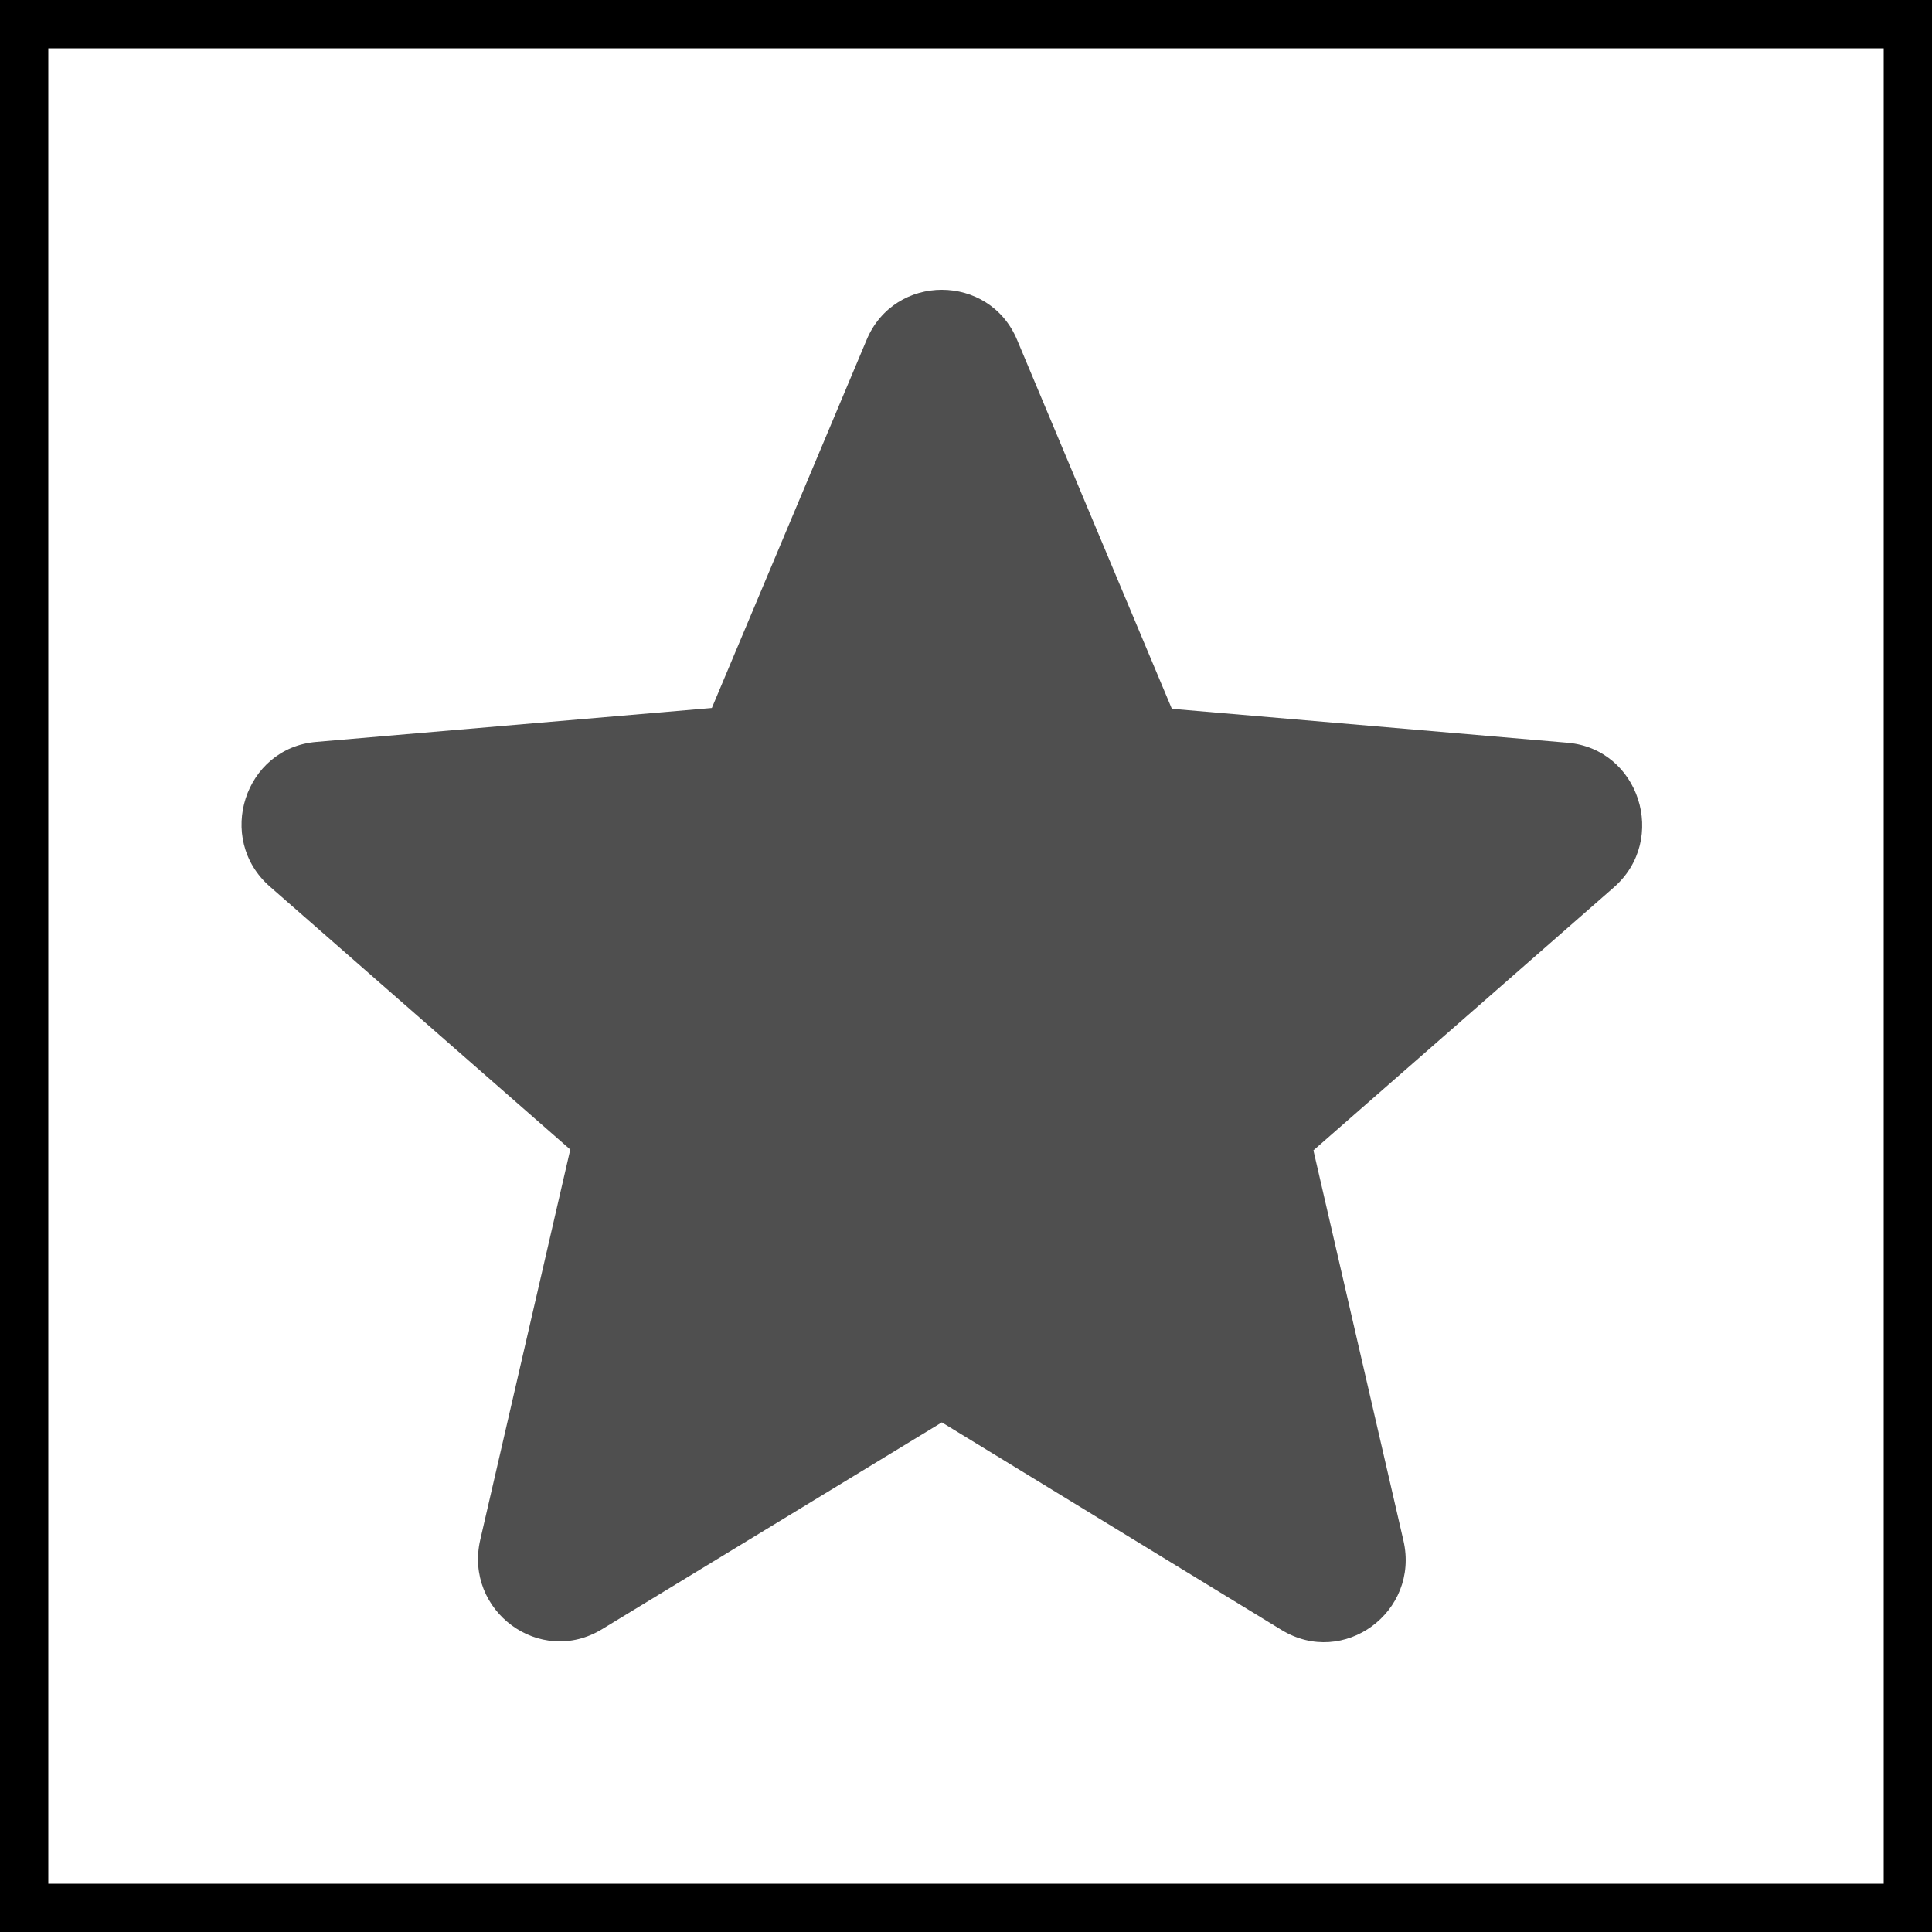 <svg width="40" height="40" viewBox="0 0 40 40" fill="none" xmlns="http://www.w3.org/2000/svg">
<path d="M19.5 29.449L26.532 33.746C27.82 34.534 29.396 33.37 29.057 31.897L27.193 23.817L33.412 18.373C34.547 17.38 33.937 15.497 32.446 15.377L24.262 14.675L21.059 7.04C20.483 5.653 18.517 5.653 17.941 7.04L14.738 14.658L6.554 15.36C5.063 15.48 4.453 17.363 5.588 18.356L11.807 23.8L9.943 31.88C9.604 33.352 11.18 34.517 12.468 33.729L19.5 29.449Z" fill="#4F4F4F"/>
<rect x="0.5" y="0.5" width="39" height="39" stroke="black" stroke-linecap="round"/>
</svg>
